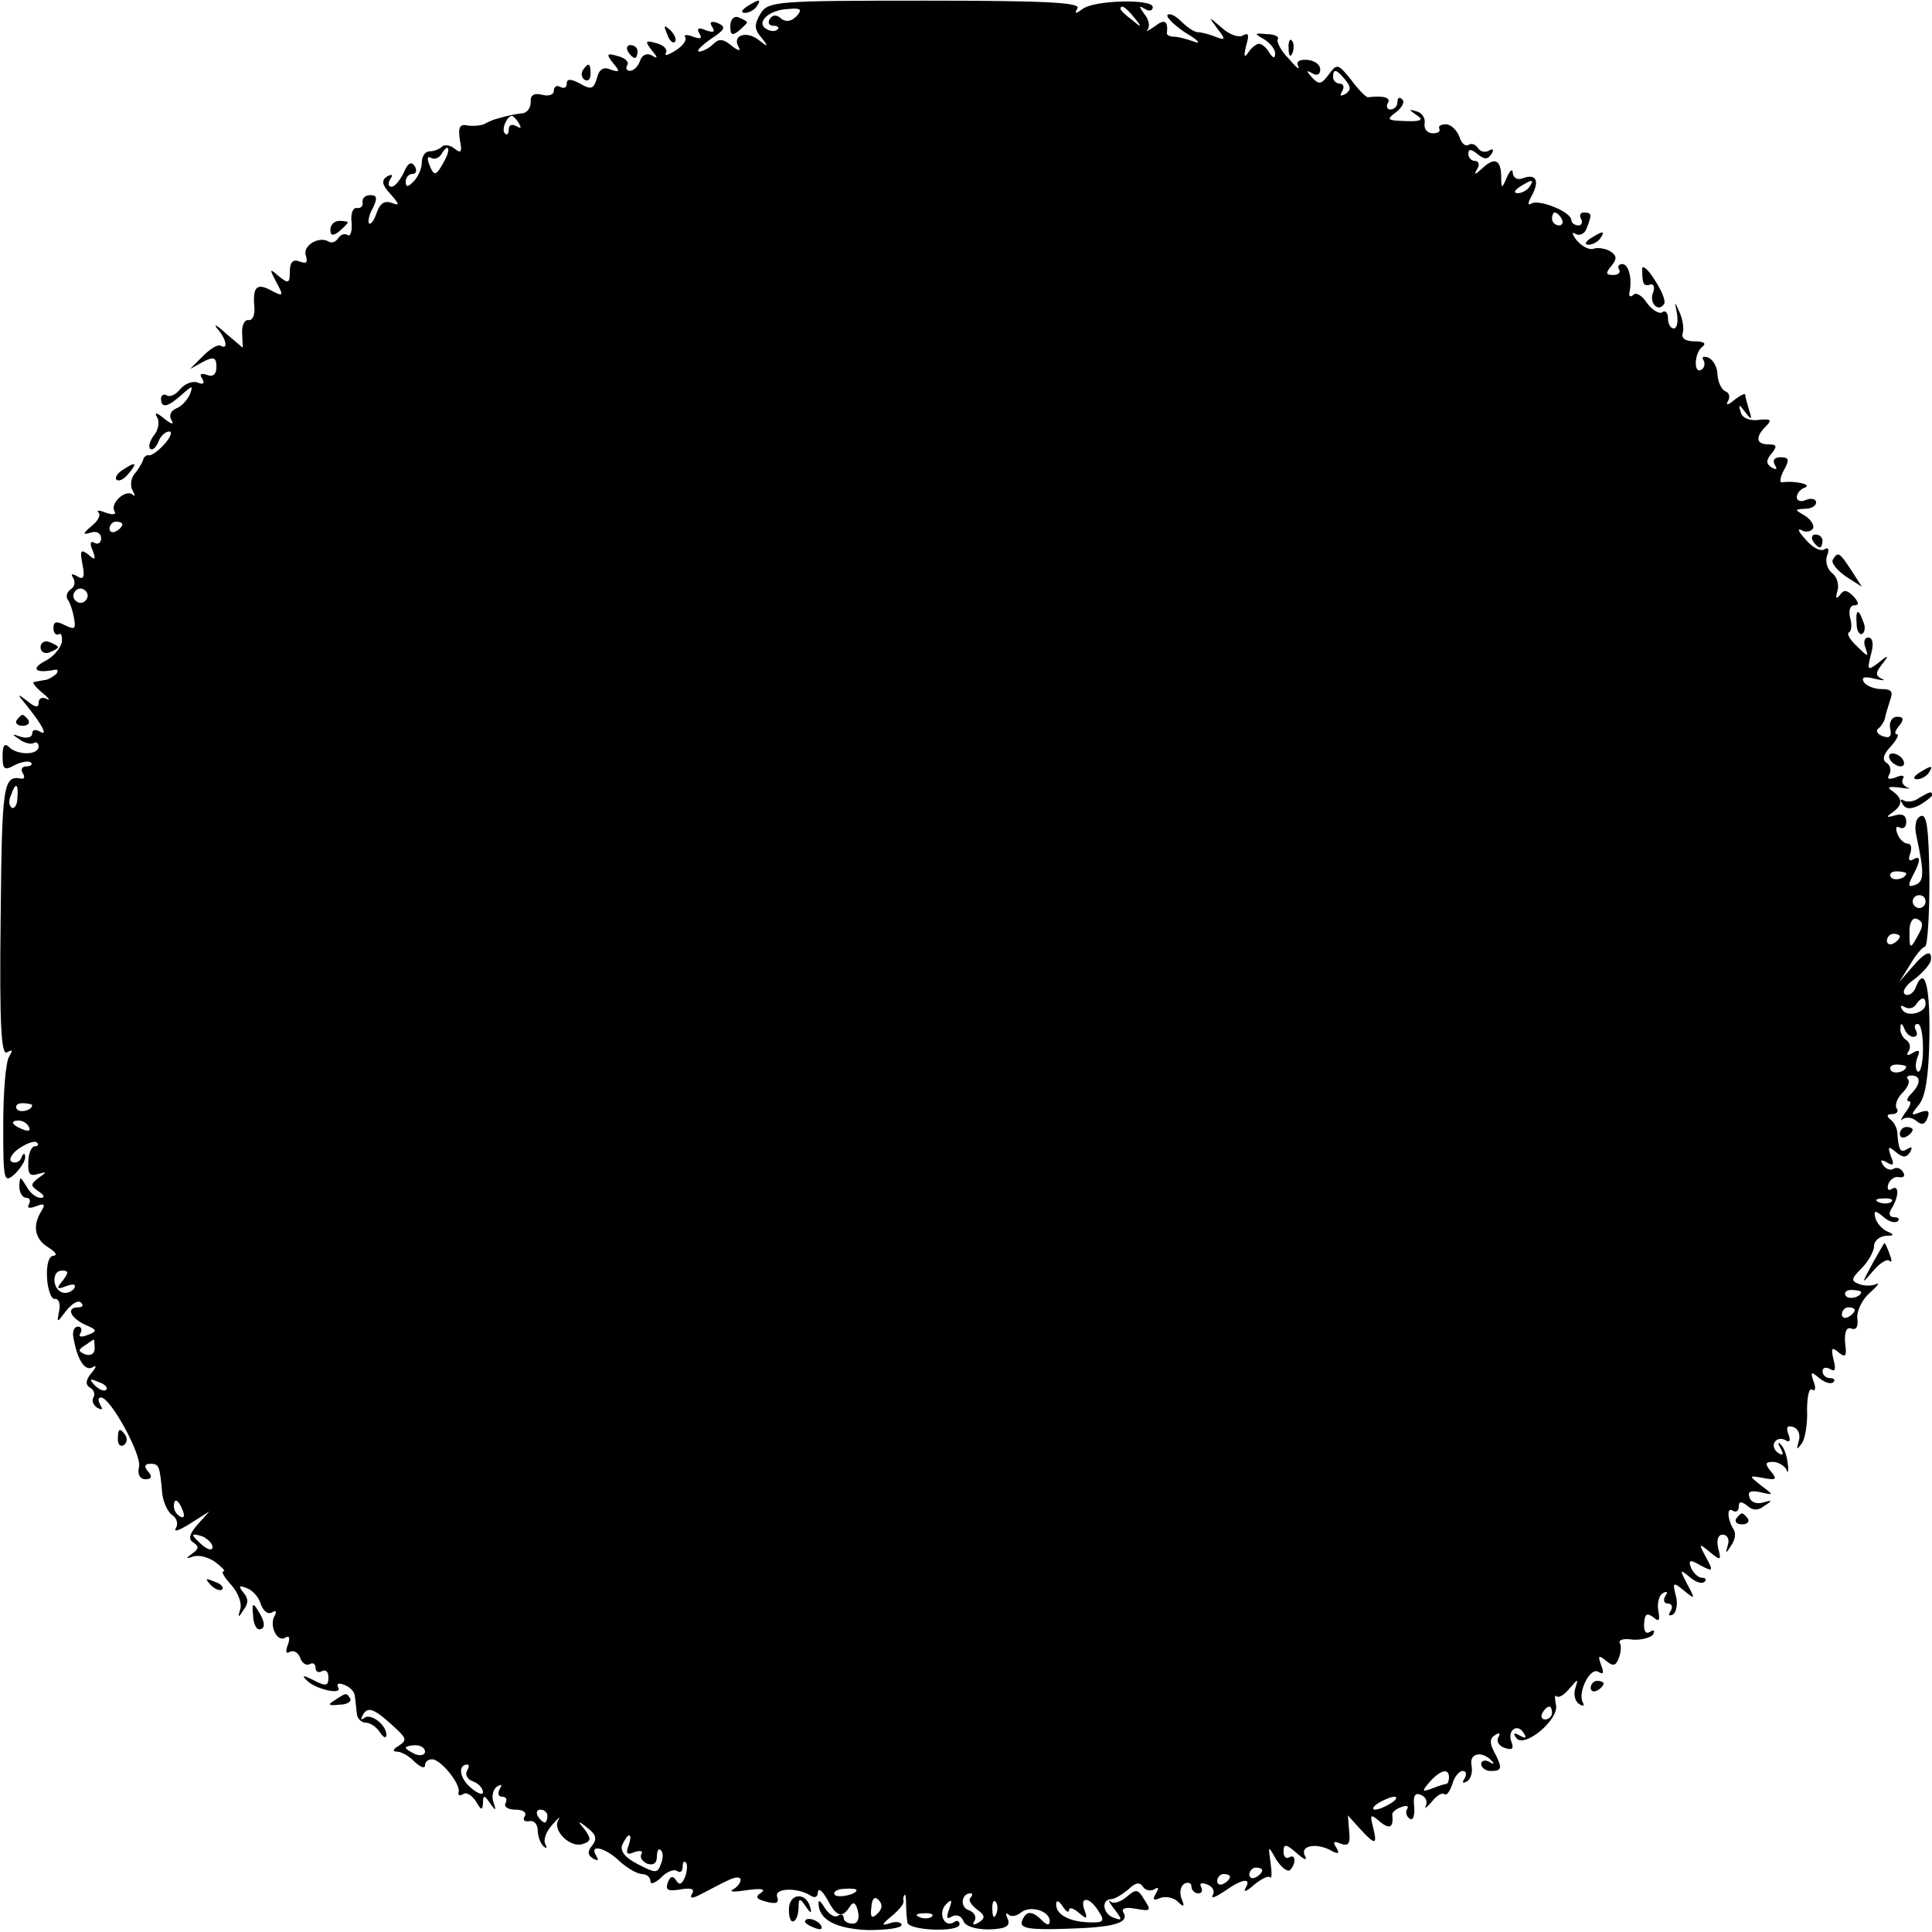 <?xml version="1.0" standalone="no"?>
<!DOCTYPE svg PUBLIC "-//W3C//DTD SVG 20010904//EN"
 "http://www.w3.org/TR/2001/REC-SVG-20010904/DTD/svg10.dtd">
<svg version="1.0" xmlns="http://www.w3.org/2000/svg"
 width="300pt" height="300pt" viewBox="0 0 300 300"
 preserveAspectRatio="xMidYMid meet">
<g transform="translate(0,300) scale(0.1,-0.1)"
fill="#000000" stroke="none">
<path d="M1160 2990 c-9 -6 -10 -10 -3 -10 6 0 15 5 18 10 8 12 4 12 -15 0z"/>
<path d="M1181 2979 c-10 -17 -10 -24 1 -37 12 -15 11 -16 -4 -4 -19 15 -42 7
-31 -11 4 -7 -1 -6 -11 2 -13 11 -20 11 -28 3 -7 -7 -17 -12 -22 -12 -6 0 2 8
17 19 23 15 25 19 12 25 -11 4 -14 2 -9 -6 5 -8 2 -9 -10 -5 -11 5 -15 3 -10
-5 5 -8 2 -9 -10 -5 -9 4 -15 3 -12 -1 3 -4 -4 -14 -16 -21 -11 -7 -17 -8 -14
-3 3 5 -3 12 -15 15 -17 5 -18 3 -7 -11 10 -12 10 -14 0 -8 -7 4 -15 1 -18 -8
-3 -9 -10 -16 -16 -16 -5 0 -7 4 -4 9 3 5 -3 11 -15 14 -17 5 -18 3 -7 -11 11
-13 11 -15 -4 -10 -11 5 -18 0 -21 -13 -5 -17 -9 -19 -26 -9 -15 8 -21 8 -21
0 0 -6 -4 -8 -10 -5 -5 3 -10 1 -10 -6 0 -6 -8 -9 -19 -6 -12 3 -18 -1 -17
-12 0 -9 -6 -17 -14 -17 -8 -1 -18 -3 -22 -4 -5 -1 -11 -3 -15 -4 -5 -1 -12
-4 -18 -7 -5 -4 -18 -5 -28 -4 -13 3 -16 -2 -13 -22 4 -19 2 -22 -8 -14 -7 6
-16 7 -20 3 -4 -4 -13 -7 -19 -7 -7 0 -12 -8 -12 -17 0 -10 -6 -23 -13 -30 -9
-9 -12 -9 -12 0 0 7 5 12 11 12 5 0 7 5 3 12 -5 8 -11 5 -17 -10 -6 -12 -14
-22 -19 -22 -5 0 -6 5 -2 12 5 7 3 8 -5 4 -9 -6 -8 -13 5 -27 15 -17 15 -19 2
-14 -11 4 -18 -1 -23 -15 -4 -12 -9 -19 -12 -17 -2 3 0 14 6 24 7 15 7 20 -4
20 -8 0 -13 -5 -12 -11 1 -6 -3 -10 -9 -9 -6 1 -10 -9 -8 -23 1 -13 -2 -22 -6
-19 -5 3 -11 1 -15 -5 -4 -6 -10 -8 -15 -5 -15 9 -41 -7 -35 -22 3 -11 1 -13
-10 -9 -10 4 -15 -1 -15 -16 0 -18 -2 -19 -17 -7 -15 13 -15 12 -4 -9 12 -22
11 -23 -8 -13 -22 12 -29 6 -26 -26 1 -12 -3 -21 -9 -20 -6 1 -11 -8 -10 -21
l1 -22 -26 22 c-14 13 -20 16 -14 8 14 -15 18 -34 6 -27 -5 3 -17 -5 -28 -16
l-20 -20 20 11 c17 9 21 7 21 -8 0 -11 -5 -16 -15 -12 -9 3 -12 1 -7 -6 4 -7
2 -10 -7 -6 -8 3 -20 -2 -27 -10 -7 -9 -16 -13 -21 -10 -5 3 -9 0 -9 -5 0 -16
11 -13 32 6 17 15 18 15 13 1 -4 -9 -13 -19 -21 -22 -9 -4 -12 -11 -8 -18 5
-8 0 -7 -11 2 -12 10 -16 10 -11 2 4 -7 2 -20 -5 -28 -6 -8 -9 -17 -6 -21 4
-3 9 2 13 11 3 9 11 16 17 16 5 0 2 -9 -8 -20 -9 -10 -20 -18 -24 -17 -3 1 -8
-2 -9 -8 -2 -5 -8 -15 -14 -22 -5 -7 -6 -18 -2 -25 4 -7 4 -10 0 -6 -11 9 -36
-14 -28 -26 3 -5 -3 -6 -14 -2 -10 4 -15 4 -11 0 4 -4 -1 -13 -11 -21 -14 -12
-14 -14 -1 -10 9 3 16 -1 16 -9 0 -7 -5 -10 -10 -7 -7 4 -8 -1 -3 -12 5 -14 4
-16 -7 -6 -12 9 -13 6 -9 -15 4 -20 2 -25 -8 -19 -8 5 -11 4 -6 -3 3 -6 2 -13
-4 -17 -6 -4 -8 -11 -5 -16 4 -5 8 -18 10 -29 3 -17 1 -18 -14 -11 -13 7 -18
6 -18 -4 0 -8 4 -12 8 -10 4 3 6 -3 5 -12 -2 -10 -14 -24 -27 -30 -22 -12 -13
-19 16 -13 5 1 6 -2 2 -7 -5 -4 -13 -9 -18 -9 -5 -1 -12 -2 -16 -3 -4 0 2 -8
13 -17 10 -8 13 -13 6 -9 -6 3 -12 1 -12 -6 0 -8 -5 -8 -17 2 -17 13 -17 12
-2 -6 25 -31 34 -49 21 -41 -7 4 -12 3 -12 -3 0 -6 -8 -8 -18 -5 -14 5 -14 4
-2 -4 8 -6 18 -8 22 -6 4 3 8 0 8 -5 0 -14 -33 -14 -46 -1 -7 7 -10 2 -10 -14
0 -21 3 -23 19 -14 10 5 21 7 25 4 3 -3 0 -6 -7 -6 -7 0 -9 -5 -6 -10 4 -6 3
-10 -2 -9 -28 5 -30 -7 -32 -217 -2 -167 1 -214 10 -208 9 5 9 3 3 -7 -5 -8
-9 -55 -9 -106 0 -87 1 -91 18 -76 9 9 17 21 16 27 0 6 -3 6 -6 -2 -2 -6 -9
-9 -15 -6 -5 3 0 13 12 21 12 8 24 12 27 9 4 -3 2 -6 -3 -6 -5 0 -10 -11 -10
-24 -1 -19 2 -23 15 -19 14 4 14 3 1 -6 -13 -10 -13 -12 0 -21 9 -6 10 -10 3
-10 -7 0 -17 8 -22 18 -10 16 -10 16 -11 0 0 -10 5 -18 11 -18 5 0 7 -4 4 -10
-4 -6 1 -7 11 -3 13 5 15 3 8 -8 -14 -23 -10 -43 11 -56 11 -7 15 -12 8 -13
-7 0 -11 -13 -10 -34 1 -19 7 -34 12 -33 6 1 9 -7 7 -18 -4 -20 -4 -20 11 0 9
11 19 17 23 12 4 -4 2 -7 -4 -7 -20 0 -13 -16 10 -27 19 -8 20 -10 4 -16 -10
-4 -15 -3 -11 3 3 6 1 10 -4 10 -6 0 -9 -8 -7 -17 6 -35 18 -53 30 -46 6 4 6
0 -2 -9 -9 -11 -10 -18 -2 -23 6 -3 8 -10 5 -15 -3 -5 0 -12 6 -16 8 -4 9 -3
5 4 -4 7 -4 12 1 12 15 -1 62 -87 59 -107 -3 -12 1 -20 10 -20 9 0 11 4 4 12
-7 8 -5 12 3 12 14 0 15 -2 19 -47 2 -14 9 -29 16 -33 7 -5 9 -14 5 -20 -4 -7
6 -3 22 7 l30 19 -18 -20 c-13 -15 -15 -23 -7 -28 9 -6 9 -10 -1 -17 -11 -8
-11 -9 1 -5 9 3 24 -1 35 -9 10 -8 16 -14 12 -14 -4 0 1 -9 12 -21 11 -12 17
-29 14 -38 -4 -13 -3 -14 5 -1 8 10 8 18 0 27 -8 10 -7 12 5 7 9 -3 19 -14 22
-25 4 -11 11 -16 17 -13 6 4 8 2 5 -4 -10 -15 3 -43 16 -35 6 4 8 0 4 -11 -4
-10 -3 -15 3 -11 6 3 13 -1 16 -9 3 -9 10 -13 15 -10 5 3 9 0 9 -6 0 -6 5 -8
10 -5 6 3 10 -1 10 -10 0 -13 -4 -14 -23 -4 -16 8 -19 8 -11 0 13 -14 57 -24
49 -11 -3 6 1 7 9 4 9 -3 17 -11 17 -18 1 -6 2 -18 3 -26 0 -8 7 -15 14 -15 7
0 17 -7 22 -15 5 -8 10 -10 10 -4 0 16 -25 35 -35 26 -5 -4 -5 -1 -1 6 8 13
18 9 55 -26 12 -12 12 -15 0 -23 -9 -5 -10 -9 -2 -9 6 0 19 -7 27 -16 9 -8 16
-11 16 -5 0 6 6 10 13 9 15 -4 43 -40 39 -51 -1 -5 2 -6 7 -3 5 4 14 -2 20
-11 8 -14 10 -15 11 -3 0 13 2 13 11 0 9 -13 10 -12 5 2 -3 10 0 20 6 24 7 4
8 3 4 -4 -4 -7 -2 -12 4 -12 6 0 8 -4 5 -10 -3 -5 3 -10 15 -10 12 0 18 -4 15
-10 -4 -6 -1 -9 7 -8 7 2 13 -5 13 -14 0 -9 4 -20 9 -25 5 -4 6 -3 3 3 -4 7 1
20 11 31 9 10 13 14 9 7 -10 -16 19 -45 39 -37 12 4 12 8 2 22 -12 14 -11 15
5 2 13 -10 14 -17 7 -26 -8 -10 -8 -15 1 -21 8 -4 9 -3 5 4 -12 19 13 14 36
-8 12 -11 28 -20 35 -20 7 0 13 -5 13 -11 0 -6 7 -3 16 5 8 9 20 14 25 11 5
-4 9 -1 9 6 0 7 2 10 5 7 3 -3 2 -13 -1 -22 -5 -12 -9 -14 -14 -6 -5 8 -9 7
-13 -3 -4 -12 0 -14 19 -11 17 3 23 1 19 -6 -5 -8 -1 -9 14 -1 12 6 30 16 41
21 12 6 20 6 20 1 0 -5 -6 -12 -12 -15 -7 -4 3 -4 22 -1 21 3 30 2 22 -4 -10
-6 -8 -10 8 -14 15 -4 20 -2 17 7 -6 14 29 16 51 3 7 -5 12 -3 12 5 1 7 7 2
15 -12 14 -27 23 -29 35 -10 5 8 9 5 12 -7 3 -12 0 -20 -8 -20 -8 0 -14 4 -14
9 0 5 -4 7 -9 3 -6 -3 -14 3 -20 12 -6 10 -10 14 -10 8 0 -26 27 -40 77 -42
28 0 52 3 52 8 0 4 -8 6 -17 3 -15 -5 -15 -3 2 11 11 9 19 19 18 23 -1 4 0 8
2 10 1 1 2 -5 2 -15 0 -10 1 -22 2 -28 1 -13 81 -16 81 -3 0 5 -4 7 -9 3 -15
-9 -25 15 -12 28 9 9 10 7 5 -7 -5 -14 -4 -17 4 -12 7 4 15 1 18 -7 3 -8 18
-13 40 -13 26 1 33 5 29 16 -4 8 -3 11 1 7 4 -4 13 -2 19 3 14 12 45 3 45 -13
0 -7 -4 -7 -12 1 -16 16 -25 15 -31 -1 -4 -11 10 -14 68 -12 75 2 100 9 89 26
-3 6 5 8 20 5 23 -4 24 -3 13 14 -10 17 -13 17 -27 5 -9 -8 -21 -12 -25 -8 -5
5 -3 -1 5 -11 13 -17 13 -19 0 -14 -17 5 -21 28 -5 29 6 0 17 7 27 15 11 11
18 12 23 4 3 -5 11 -7 17 -4 7 5 8 2 3 -6 -6 -10 -4 -12 7 -7 9 3 21 0 27 -6
9 -9 11 -8 6 4 -4 10 -2 20 4 24 6 3 11 1 11 -4 0 -6 5 -11 11 -11 5 0 7 4 4
10 -3 6 1 7 9 4 9 -3 13 -11 9 -17 -3 -6 4 -3 18 6 28 20 43 22 33 5 -4 -7 2
-5 13 5 11 9 22 15 25 12 3 -3 3 7 1 22 -4 28 -4 28 9 5 8 -12 17 -19 21 -16
10 10 9 26 -1 20 -5 -3 -9 1 -9 9 0 12 4 12 20 -2 11 -10 17 -13 14 -6 -10 16
14 22 37 11 14 -8 17 -7 11 3 -6 9 -4 11 7 6 12 -4 15 0 13 19 l-2 25 19 -21
c24 -26 27 -25 20 3 -5 20 -4 21 11 8 15 -12 21 -9 19 11 -1 3 5 9 14 12 8 3
12 2 9 -3 -3 -5 -1 -12 4 -15 5 -4 8 5 7 18 -2 17 1 23 10 19 8 -3 11 -10 8
-17 -3 -6 1 -3 9 6 8 10 16 15 20 12 3 -3 8 4 12 15 3 12 11 21 16 21 6 0 7
-5 3 -12 -4 -6 -3 -8 4 -4 6 3 9 15 7 25 -4 19 17 23 32 6 4 -4 2 -5 -4 -1 -7
4 -13 2 -13 -3 0 -6 7 -11 15 -11 18 0 18 5 5 30 -7 13 -7 21 2 26 6 4 8 3 5
-3 -4 -6 0 -14 9 -17 12 -4 15 -2 11 9 -7 18 9 30 19 14 5 -8 3 -9 -6 -4 -9 5
-11 4 -6 -3 11 -19 68 28 62 51 -2 11 -2 16 1 13 3 -3 12 2 20 12 14 16 14 16
9 0 -3 -10 0 -20 6 -24 6 -4 9 -3 6 2 -9 15 11 56 24 48 8 -5 9 -2 4 11 -5 14
-4 16 8 6 11 -9 15 -8 20 5 3 9 4 19 1 23 -2 5 7 7 20 5 14 -1 28 3 32 8 3 7
1 8 -5 4 -6 -4 -10 1 -9 13 1 15 4 17 14 10 9 -8 11 -6 8 10 -2 11 1 24 7 27
7 4 8 2 4 -4 -4 -7 -2 -12 4 -12 6 0 8 -5 4 -12 -4 -6 -3 -8 4 -5 5 4 8 17 4
30 -5 20 -4 21 13 7 17 -14 18 -14 5 10 -12 23 -12 24 4 11 9 -8 19 -11 23 -7
3 3 2 6 -4 6 -6 0 -13 7 -17 15 -5 13 -2 14 15 4 19 -10 20 -9 8 13 -12 22
-11 22 6 8 17 -14 18 -13 13 6 -3 13 0 21 7 21 7 0 11 -7 8 -16 -4 -14 -3 -14
5 -1 6 8 8 19 4 25 -10 16 -11 36 -1 29 5 -3 9 0 9 7 0 8 4 8 13 1 9 -8 17 -8
27 0 13 8 12 9 -2 5 -9 -3 -19 0 -21 7 -4 10 1 12 16 9 22 -5 22 -5 2 10 -20
16 -20 16 3 12 20 -4 22 -2 12 10 -10 12 -9 15 3 15 8 0 18 -6 21 -12 2 -7 4
-3 2 9 -1 12 -6 26 -11 30 -4 5 -5 2 0 -6 5 -10 4 -12 -4 -7 -6 4 -9 12 -5 17
3 5 10 6 16 3 7 -5 9 -1 5 9 -4 11 -2 14 8 11 8 -3 11 -13 8 -22 -4 -14 -3
-14 5 -3 5 7 9 31 8 51 0 21 3 36 8 32 5 -3 6 3 2 13 -5 15 -4 16 9 5 9 -7 18
-10 22 -6 3 3 1 6 -5 6 -7 0 -12 5 -12 11 0 5 5 7 12 3 8 -5 9 0 5 15 -4 18
-3 20 8 11 11 -9 13 -6 10 15 -1 17 2 25 10 22 7 -3 11 3 9 16 -1 12 8 30 20
40 11 10 16 16 9 13 -6 -3 -18 -3 -26 0 -13 5 -13 8 4 25 10 10 19 26 19 34 0
8 8 15 18 16 14 0 14 2 2 7 -8 4 -16 13 -18 21 -3 12 0 12 13 1 8 -7 18 -10
22 -6 3 3 1 6 -6 6 -7 0 -9 5 -4 13 12 19 12 38 1 31 -6 -4 -8 -1 -6 7 3 8 11
13 17 11 7 -1 10 2 6 8 -3 6 -10 8 -15 5 -5 -3 -12 0 -16 6 -5 8 -3 9 6 4 10
-6 12 -4 6 10 -5 15 -4 16 8 6 11 -9 16 -9 22 0 4 8 3 9 -4 5 -11 -7 -14 -3
-16 27 -1 6 -5 15 -11 19 -6 5 -5 8 3 8 7 0 11 4 7 9 -3 5 1 16 9 24 8 8 12
17 9 21 -4 3 -1 6 5 6 15 0 15 -13 0 -28 -7 -7 -8 -12 -4 -12 5 0 2 -8 -5 -17
-7 -10 -9 -15 -5 -11 5 4 15 3 21 -2 9 -8 14 -6 18 4 4 11 1 13 -11 9 -15 -6
-16 -5 -2 12 10 13 15 44 16 106 1 82 -8 111 -22 74 -4 -8 -11 -12 -16 -9 -5
4 1 14 14 23 12 9 24 22 26 29 3 18 -8 15 -29 -10 l-20 -23 17 27 c9 16 20 28
23 28 4 0 7 47 7 104 -1 79 -4 102 -13 99 -8 -3 -11 -15 -7 -32 12 -56 12 -70
-2 -75 -11 -4 -12 -2 -4 14 13 24 13 33 0 25 -6 -3 -7 1 -4 9 3 9 2 16 -4 16
-5 0 -13 7 -16 16 -3 8 -2 12 4 9 6 -3 10 1 10 9 0 10 -6 13 -17 10 -14 -4
-15 -3 -5 4 17 12 17 22 0 34 -9 6 -5 7 12 5 14 -2 19 -2 12 0 -7 3 -10 9 -7
14 3 5 -2 6 -11 2 -11 -4 -15 -3 -10 5 3 6 1 14 -4 17 -8 5 -6 13 6 26 9 10
14 19 9 19 -4 0 -2 6 4 13 8 10 7 14 -3 14 -8 0 -13 -8 -11 -18 3 -13 -1 -16
-12 -12 -8 3 -11 9 -6 12 4 3 9 11 10 16 1 6 5 18 8 28 5 13 2 17 -13 17 -12
0 -24 5 -28 11 -4 8 1 9 17 5 13 -3 18 -3 11 0 -10 5 -10 9 0 22 12 15 11 16
-5 3 -17 -13 -18 -12 -12 12 5 17 3 27 -4 27 -6 0 -8 -7 -4 -17 5 -14 3 -13
-13 3 -11 10 -17 20 -13 22 4 2 5 12 2 22 -3 12 0 20 6 20 8 0 8 4 -1 14 -10
10 -15 11 -21 2 -6 -7 -7 -5 -4 6 3 9 0 22 -8 28 -8 6 -11 19 -8 27 4 10 2 14
-4 10 -6 -4 -19 3 -29 15 -11 12 -14 18 -7 15 6 -4 14 -3 18 2 3 5 -3 14 -12
20 -17 10 -17 10 0 11 9 0 17 4 17 10 0 5 -7 7 -15 4 -8 -4 -15 -2 -15 4 0 6
6 13 13 15 11 5 -17 11 -36 8 -4 -1 -3 8 3 19 9 16 8 20 -5 20 -10 0 -13 -5
-9 -12 4 -7 3 -8 -5 -4 -9 6 -9 11 0 22 9 11 8 14 -5 14 -19 0 -21 11 -4 28
10 10 8 12 -11 10 -14 -2 -26 3 -28 12 -4 13 -3 13 7 0 10 -13 11 -12 6 3 -3
10 -6 21 -6 24 0 3 -8 -1 -17 -8 -9 -8 -14 -9 -10 -2 4 6 2 13 -3 15 -6 2 -12
13 -13 25 0 13 -7 25 -15 28 -7 2 -10 1 -7 -4 3 -5 2 -12 -3 -15 -13 -8 -11
28 2 36 6 5 1 8 -13 8 -14 0 -21 5 -18 13 2 6 0 21 -5 32 -8 18 -8 18 -4 -2 2
-13 0 -23 -5 -23 -5 0 -9 7 -9 16 0 8 -4 13 -9 9 -5 -3 -16 4 -24 15 -7 11
-17 17 -21 12 -4 -4 -7 -2 -6 3 5 22 -1 45 -11 45 -5 0 -8 -4 -5 -8 3 -5 -1
-9 -9 -9 -12 0 -12 3 -3 14 9 11 9 16 -2 23 -7 4 -18 6 -25 4 -6 -3 -18 3 -26
12 -8 10 -9 15 -3 11 7 -4 15 0 18 9 8 21 8 24 -5 24 -5 0 -7 -4 -4 -10 3 -5
1 -10 -4 -10 -6 0 -11 4 -11 8 0 13 -50 33 -62 26 -6 -4 -6 1 1 13 12 23 6 34
-15 26 -8 -3 -14 1 -15 8 0 8 -4 5 -9 -6 -8 -19 -9 -19 -9 3 -1 25 -11 28 -30
10 -11 -10 -13 -10 -7 0 4 6 2 12 -3 12 -6 0 -11 5 -11 11 0 8 4 8 14 0 11 -9
16 -9 22 0 4 7 3 9 -4 5 -6 -3 -13 -2 -17 4 -4 6 -10 8 -15 5 -5 -3 -11 3 -14
13 -4 10 -13 19 -21 19 -8 0 -12 -3 -10 -7 2 -4 -2 -7 -10 -7 -9 0 -14 7 -13
15 2 8 -4 17 -12 19 -13 4 -13 3 0 -6 11 -7 7 -10 -18 -9 -28 1 -30 2 -14 14
9 7 14 16 9 20 -4 4 -7 2 -7 -4 0 -7 -5 -12 -11 -12 -5 0 -7 5 -4 10 5 8 -5
12 -31 9 -3 0 -15 12 -26 27 -20 25 -22 26 -35 8 -11 -15 -15 -16 -26 -4 -9
10 -9 12 1 6 7 -4 12 -2 12 6 0 8 -9 14 -20 15 -13 1 -18 -3 -14 -10 3 -7 -4
-1 -15 12 -12 12 -19 26 -17 30 3 4 -5 8 -17 8 -20 2 -20 1 -4 -8 9 -6 17 -15
17 -22 0 -8 -3 -8 -9 1 -4 8 -12 14 -16 14 -4 0 -12 -6 -17 -14 -6 -9 -7 -5
-3 11 5 17 4 21 -5 16 -6 -4 -21 1 -33 12 -21 18 -21 18 -7 -1 14 -18 13 -19
-3 -13 -10 4 -22 7 -27 7 -5 0 -16 7 -25 16 -9 9 -18 14 -22 11 -3 -3 10 -16
28 -28 19 -11 25 -18 14 -14 -11 4 -25 8 -32 8 -7 0 -12 3 -11 6 2 19 -4 22
-19 10 -10 -7 -15 -9 -11 -5 4 5 2 16 -5 24 -9 13 -9 14 1 8 6 -4 12 -3 12 3
0 13 -91 11 -109 -3 -11 -8 -13 -8 -8 1 6 9 -48 12 -236 12 -232 0 -244 -1
-256 -20z m56 -4 c-8 -8 -16 -10 -24 -4 -7 7 -14 6 -18 -1 -3 -5 -1 -10 6 -10
7 0 10 -3 6 -6 -3 -3 -11 -3 -17 1 -17 10 4 30 34 31 20 2 22 -1 13 -11z m524
-2 c13 -16 12 -17 -3 -4 -10 7 -18 15 -18 17 0 8 8 3 21 -13z m328 -97 c9 -11
9 -16 0 -22 -8 -4 -9 -3 -5 4 4 7 2 12 -3 12 -6 0 -11 5 -11 10 0 14 5 13 19
-4z m-1283 -68 c4 -7 3 -8 -4 -4 -7 4 -12 2 -12 -5 0 -7 -3 -10 -6 -6 -6 5 3
27 11 27 2 0 7 -5 11 -12z m-116 -58 c-13 -24 -16 -25 -24 -4 -3 8 -2 12 3 9
5 -3 12 -1 16 5 11 19 16 10 5 -10z m1685 -40 c-3 -5 -12 -10 -18 -10 -7 0 -6
4 3 10 19 12 23 12 15 0z m50 -50 c3 -5 1 -10 -4 -10 -6 0 -11 5 -11 10 0 6 2
10 4 10 3 0 8 -4 11 -10z m-2235 -474 c0 -3 -4 -8 -10 -11 -5 -3 -10 -1 -10 4
0 6 5 11 10 11 6 0 10 -2 10 -4z m-56 -117 c-3 -5 -10 -7 -15 -3 -5 3 -7 10
-3 15 3 5 10 7 15 3 5 -3 7 -10 3 -15z m-107 -308 c0 -11 -5 -18 -9 -15 -4 3
-5 11 -1 19 7 21 12 19 10 -4z m2933 -117 c0 -8 -19 -13 -24 -6 -3 5 1 9 9 9
8 0 15 -2 15 -3z m30 -44 c0 -5 -4 -10 -10 -10 -5 0 -10 5 -10 10 0 6 5 10 10
10 6 0 10 -4 10 -10z m-11 -51 c-13 -24 -14 -24 -14 5 0 14 5 22 12 19 9 -4
10 -10 2 -24z m-29 -3 c0 -3 -4 -8 -10 -11 -5 -3 -10 -1 -10 4 0 6 5 11 10 11
6 0 10 -2 10 -4z m40 -105 c0 -14 -29 -21 -36 -9 -4 6 -3 8 4 4 6 -3 13 -2 17
4 8 12 15 13 15 1z m-19 -51 c6 0 7 5 4 10 -3 6 -2 10 3 10 5 0 8 -18 8 -39 0
-22 -4 -37 -8 -35 -4 3 -4 12 -1 21 5 12 3 14 -7 8 -8 -5 -11 -4 -6 3 3 6 2
13 -4 17 -5 3 -10 12 -9 18 0 9 2 9 6 0 2 -7 9 -13 14 -13z m-11 -46 c0 -8
-19 -13 -24 -6 -3 5 1 9 9 9 8 0 15 -2 15 -3z m-2910 -60 c0 -8 -19 -13 -24
-6 -3 5 1 9 9 9 8 0 15 -2 15 -3z m-5 -34 c3 -6 -1 -7 -9 -4 -18 7 -21 14 -7
14 6 0 13 -4 16 -10z m2892 -116 c-3 -3 -12 -4 -19 -1 -8 3 -5 6 6 6 11 1 17
-2 13 -5z m-2840 -123 c-10 -12 -9 -14 6 -8 11 4 16 3 12 -4 -4 -5 -12 -8 -18
-6 -16 5 -17 34 -1 34 11 0 11 -3 1 -16z m2793 -17 c0 -8 -19 -13 -24 -6 -3 5
1 9 9 9 8 0 15 -2 15 -3z m-10 -28 c0 -3 -4 -8 -10 -11 -5 -3 -10 -1 -10 4 0
6 5 11 10 11 6 0 10 -2 10 -4z m-2733 -60 c0 -8 -6 -12 -15 -9 -11 5 -11 7 0
14 7 5 13 9 14 9 0 0 1 -6 1 -14z m18 -64 c-3 -3 -11 0 -18 7 -9 10 -8 11 6 5
10 -3 15 -9 12 -12z m119 -188 c3 -8 2 -12 -4 -9 -6 3 -10 10 -10 16 0 14 7
11 14 -7z m46 -56 c0 -6 -6 -5 -15 2 -8 7 -15 14 -15 16 0 2 7 1 15 -2 8 -4
15 -11 15 -16z m2080 -258 c0 -5 -5 -10 -11 -10 -5 0 -7 5 -4 10 3 6 8 10 11
10 2 0 4 -4 4 -10z m-1750 -60 c0 -5 -7 -7 -15 -4 -8 4 -15 8 -15 10 0 2 7 4
15 4 8 0 15 -4 15 -10z m65 -30 c-3 -6 1 -13 9 -16 9 -3 16 -11 16 -17 0 -5
-9 -2 -20 8 -17 15 -19 35 -4 35 3 0 2 -5 -1 -10z m1525 -10 c0 -5 -2 -10 -4
-10 -2 0 -12 -3 -22 -7 -16 -6 -17 -5 -4 10 17 19 30 22 30 7z m-90 -40 c-8
-5 -19 -10 -25 -10 -5 0 -3 5 5 10 8 5 20 10 25 10 6 0 3 -5 -5 -10z m-1310
-20 c0 -5 -2 -10 -4 -10 -3 0 -8 5 -11 10 -3 6 -1 10 4 10 6 0 11 -4 11 -10z
m126 -46 c-5 -12 -2 -15 9 -10 9 3 14 2 11 -3 -3 -5 1 -11 9 -15 10 -3 15 1
15 11 0 9 3 14 6 10 4 -3 4 -13 0 -22 -5 -14 -8 -14 -35 0 -20 10 -28 20 -25
30 4 8 8 15 11 15 3 0 2 -7 -1 -16z m984 -38 c0 -3 -4 -8 -10 -11 -5 -3 -10
-1 -10 4 0 6 5 11 10 11 6 0 10 -2 10 -4z m-50 -10 c0 -3 -4 -8 -10 -11 -5 -3
-10 -1 -10 4 0 6 5 11 10 11 6 0 10 -2 10 -4z m-580 -21 c0 -7 -30 -13 -34 -7
-3 4 4 9 15 9 10 1 19 0 19 -2z m33 -36 c-9 -9 -12 -7 -10 9 1 14 5 18 11 12
7 -7 6 -14 -1 -21z m144 24 c-4 -3 1 -11 10 -18 13 -9 13 -14 3 -20 -8 -5 -11
-4 -7 2 4 6 0 14 -9 17 -14 5 -11 26 3 26 4 0 3 -3 0 -7z m40 -25 c-3 -8 -6
-5 -6 6 -1 11 2 17 5 13 3 -3 4 -12 1 -19z m113 6 c0 5 7 3 15 -4 13 -11 14
-10 9 4 -8 22 8 21 22 -2 10 -15 8 -18 -15 -17 -31 1 -51 12 -51 28 0 7 4 6
10 -3 5 -8 10 -11 10 -6z m-213 -10 c-3 -3 -12 -4 -19 -1 -8 3 -5 6 6 6 11 1
17 -2 13 -5z"/>
<path d="M1134 2959 c0 -13 3 -15 13 -7 7 6 13 12 13 13 0 2 -6 5 -13 8 -7 3
-13 -3 -13 -14z"/>
<path d="M1036 2947 c3 -10 9 -15 12 -12 3 3 0 11 -7 18 -10 9 -11 8 -5 -6z"/>
<path d="M2001 2924 c0 -11 3 -14 6 -6 3 7 2 16 -1 19 -3 4 -6 -2 -5 -13z"/>
<path d="M975 2920 c3 -5 8 -10 11 -10 2 0 4 5 4 10 0 6 -5 10 -11 10 -5 0 -7
-4 -4 -10z"/>
<path d="M905 2891 c-3 -5 -2 -12 3 -15 5 -3 9 1 9 9 0 17 -3 19 -12 6z"/>
<path d="M513 2643 c0 -9 4 -10 14 -2 7 6 13 12 13 14 0 1 -6 2 -13 2 -8 0
-14 -6 -14 -14z"/>
<path d="M2470 2630 c-9 -6 -10 -10 -3 -10 6 0 15 5 18 10 8 12 4 12 -15 0z"/>
<path d="M2550 2583 c0 -24 2 -28 12 -25 6 2 8 -4 5 -12 -7 -16 8 -32 17 -18
3 5 -4 21 -15 38 -10 16 -19 23 -19 17z"/>
<path d="M190 2270 c-8 -5 -12 -12 -9 -15 4 -3 12 1 19 10 14 17 11 19 -10 5z"/>
<path d="M2815 2160 c3 -5 8 -10 11 -10 2 0 4 5 4 10 0 6 -5 10 -11 10 -5 0
-7 -4 -4 -10z"/>
<path d="M2846 2131 c-3 -5 6 -16 20 -26 l25 -16 -16 25 c-19 29 -21 30 -29
17z"/>
<path d="M2883 2031 c0 -11 5 -18 9 -15 4 3 5 11 1 19 -7 21 -12 19 -10 -4z"/>
<path d="M63 1995 c0 -7 6 -11 14 -8 7 3 13 6 13 8 0 2 -6 5 -13 8 -8 3 -14
-1 -14 -8z"/>
<path d="M26 1882 c-3 -5 1 -9 9 -9 8 0 12 4 9 9 -3 4 -7 8 -9 8 -2 0 -6 -4
-9 -8z"/>
<path d="M2935 1820 c3 -5 11 -10 16 -10 6 0 7 5 4 10 -3 6 -11 10 -16 10 -6
0 -7 -4 -4 -10z"/>
<path d="M2980 1800 c-9 -6 -10 -10 -3 -10 6 0 15 5 18 10 8 12 4 12 -15 0z"/>
<path d="M2980 1761 c-8 -6 -18 -7 -24 -4 -5 3 -6 1 -2 -5 5 -9 13 -9 27 -2
10 6 19 13 19 15 0 7 -3 6 -20 -4z"/>
<path d="M2950 1239 c0 -5 5 -7 10 -4 6 3 10 8 10 11 0 2 -4 4 -10 4 -5 0 -10
-5 -10 -11z"/>
<path d="M2907 1037 c-17 -32 -17 -32 2 -10 10 12 22 19 25 15 4 -3 4 1 0 11
-3 9 -7 17 -8 17 0 0 -9 -15 -19 -33z"/>
<path d="M183 765 c0 -8 4 -12 9 -9 5 3 6 10 3 15 -9 13 -12 11 -12 -6z"/>
<path d="M2696 642 c-3 -5 1 -9 9 -9 8 0 12 4 9 9 -3 4 -7 8 -9 8 -2 0 -6 -4
-9 -8z"/>
<path d="M327 539 c7 -7 15 -10 18 -7 3 3 -2 9 -12 12 -14 6 -15 5 -6 -5z"/>
<path d="M393 492 c0 -12 5 -22 9 -22 11 0 10 12 -2 30 -7 12 -9 10 -7 -8z"/>
<path d="M2470 379 c0 -5 5 -7 10 -4 6 3 10 8 10 11 0 2 -4 4 -10 4 -5 0 -10
-5 -10 -11z"/>
<path d="M520 360 c-12 -7 -10 -9 7 -7 12 0 19 5 17 9 -6 10 -6 10 -24 -2z"/>
<path d="M1225 35 c0 -13 3 -21 8 -18 4 2 7 12 7 21 0 15 2 15 11 2 8 -12 10
-12 7 -1 -7 24 -33 21 -33 -4z"/>
<path d="M1250 16 c0 -2 7 -7 16 -10 8 -3 12 -2 9 4 -6 10 -25 14 -25 6z"/>
</g>
</svg>
